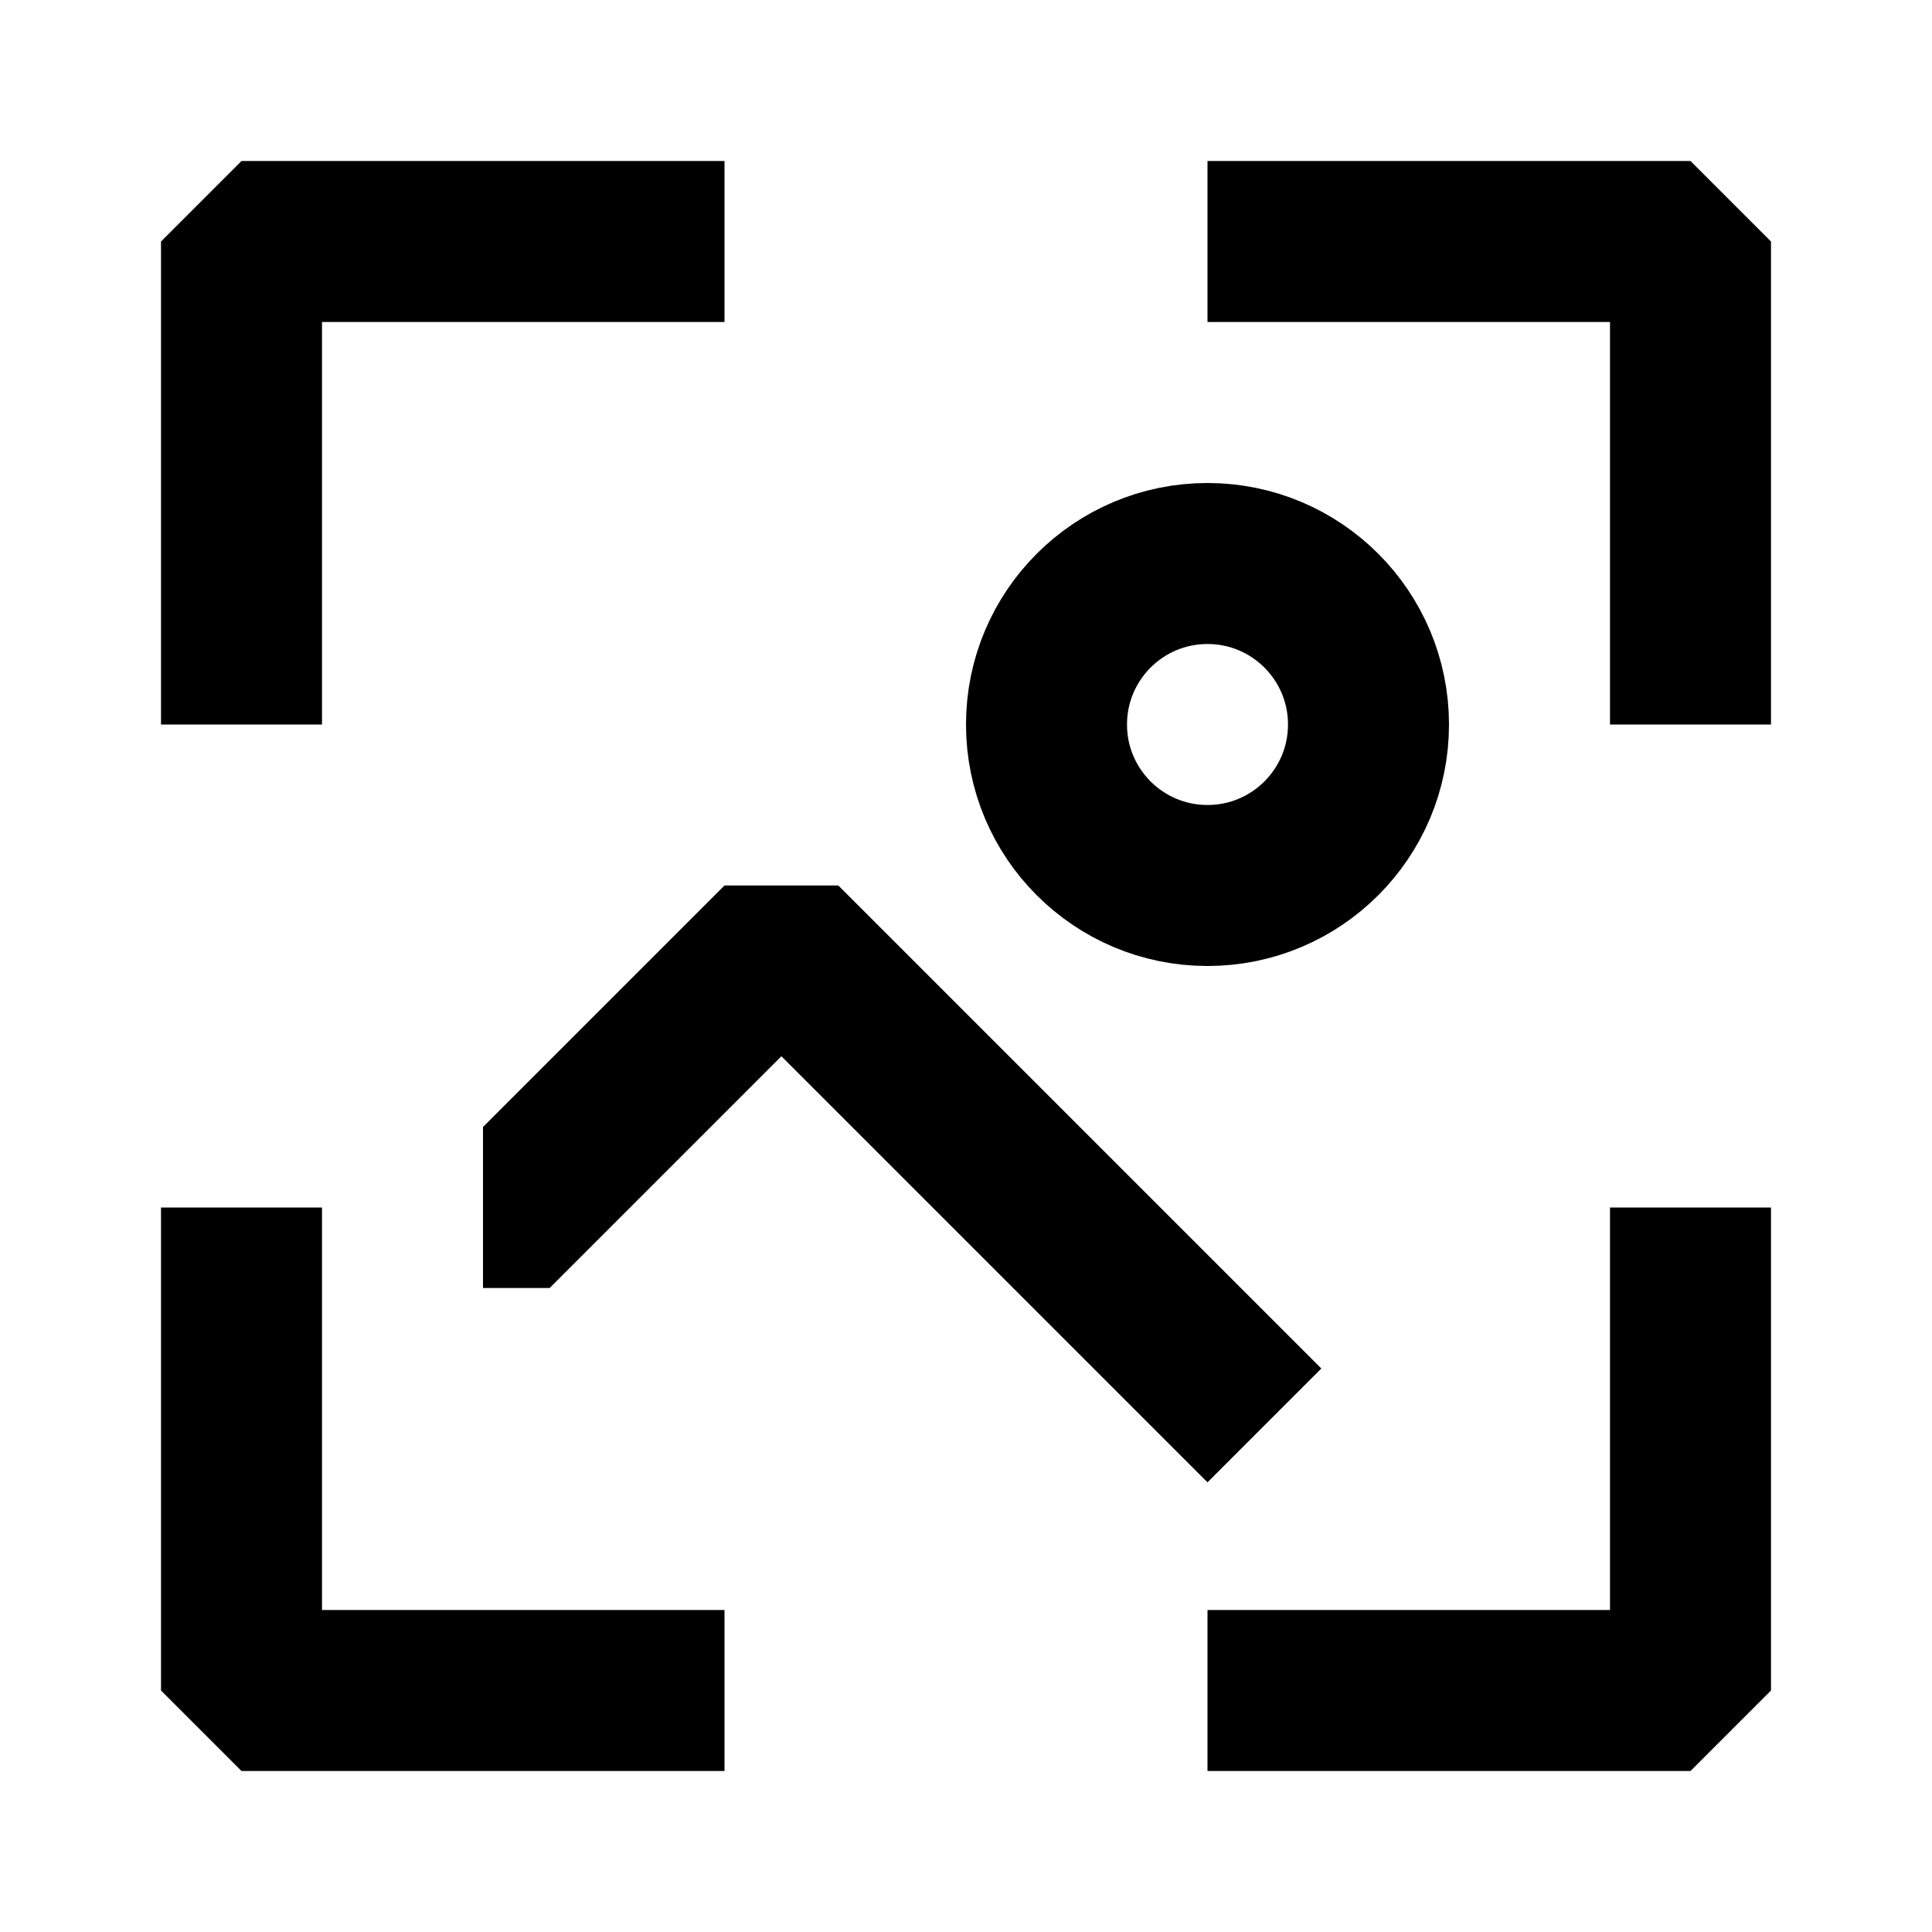 <svg width="24" height="24" viewBox="0 0 24 24" fill="none" xmlns="http://www.w3.org/2000/svg">
<path d="M3 9L3 3H9" stroke="currentColor" stroke-width="2" stroke-linejoin="bevel"/>
<path d="M3 15L3 21H9" stroke="currentColor" stroke-width="2" stroke-linejoin="bevel"/>
<path d="M21 9V3H15" stroke="currentColor" stroke-width="2" stroke-linejoin="bevel"/>
<path d="M21 15V21H15" stroke="currentColor" stroke-width="2" stroke-linejoin="bevel"/>
<circle cx="15" cy="9" r="2" stroke="currentColor" stroke-width="2"/>
<path d="M6.828 16L9.707 13.121L15 18.414L16.414 17L10.414 11H9L6 14V16H6.828Z" fill="currentColor"/>
</svg>
